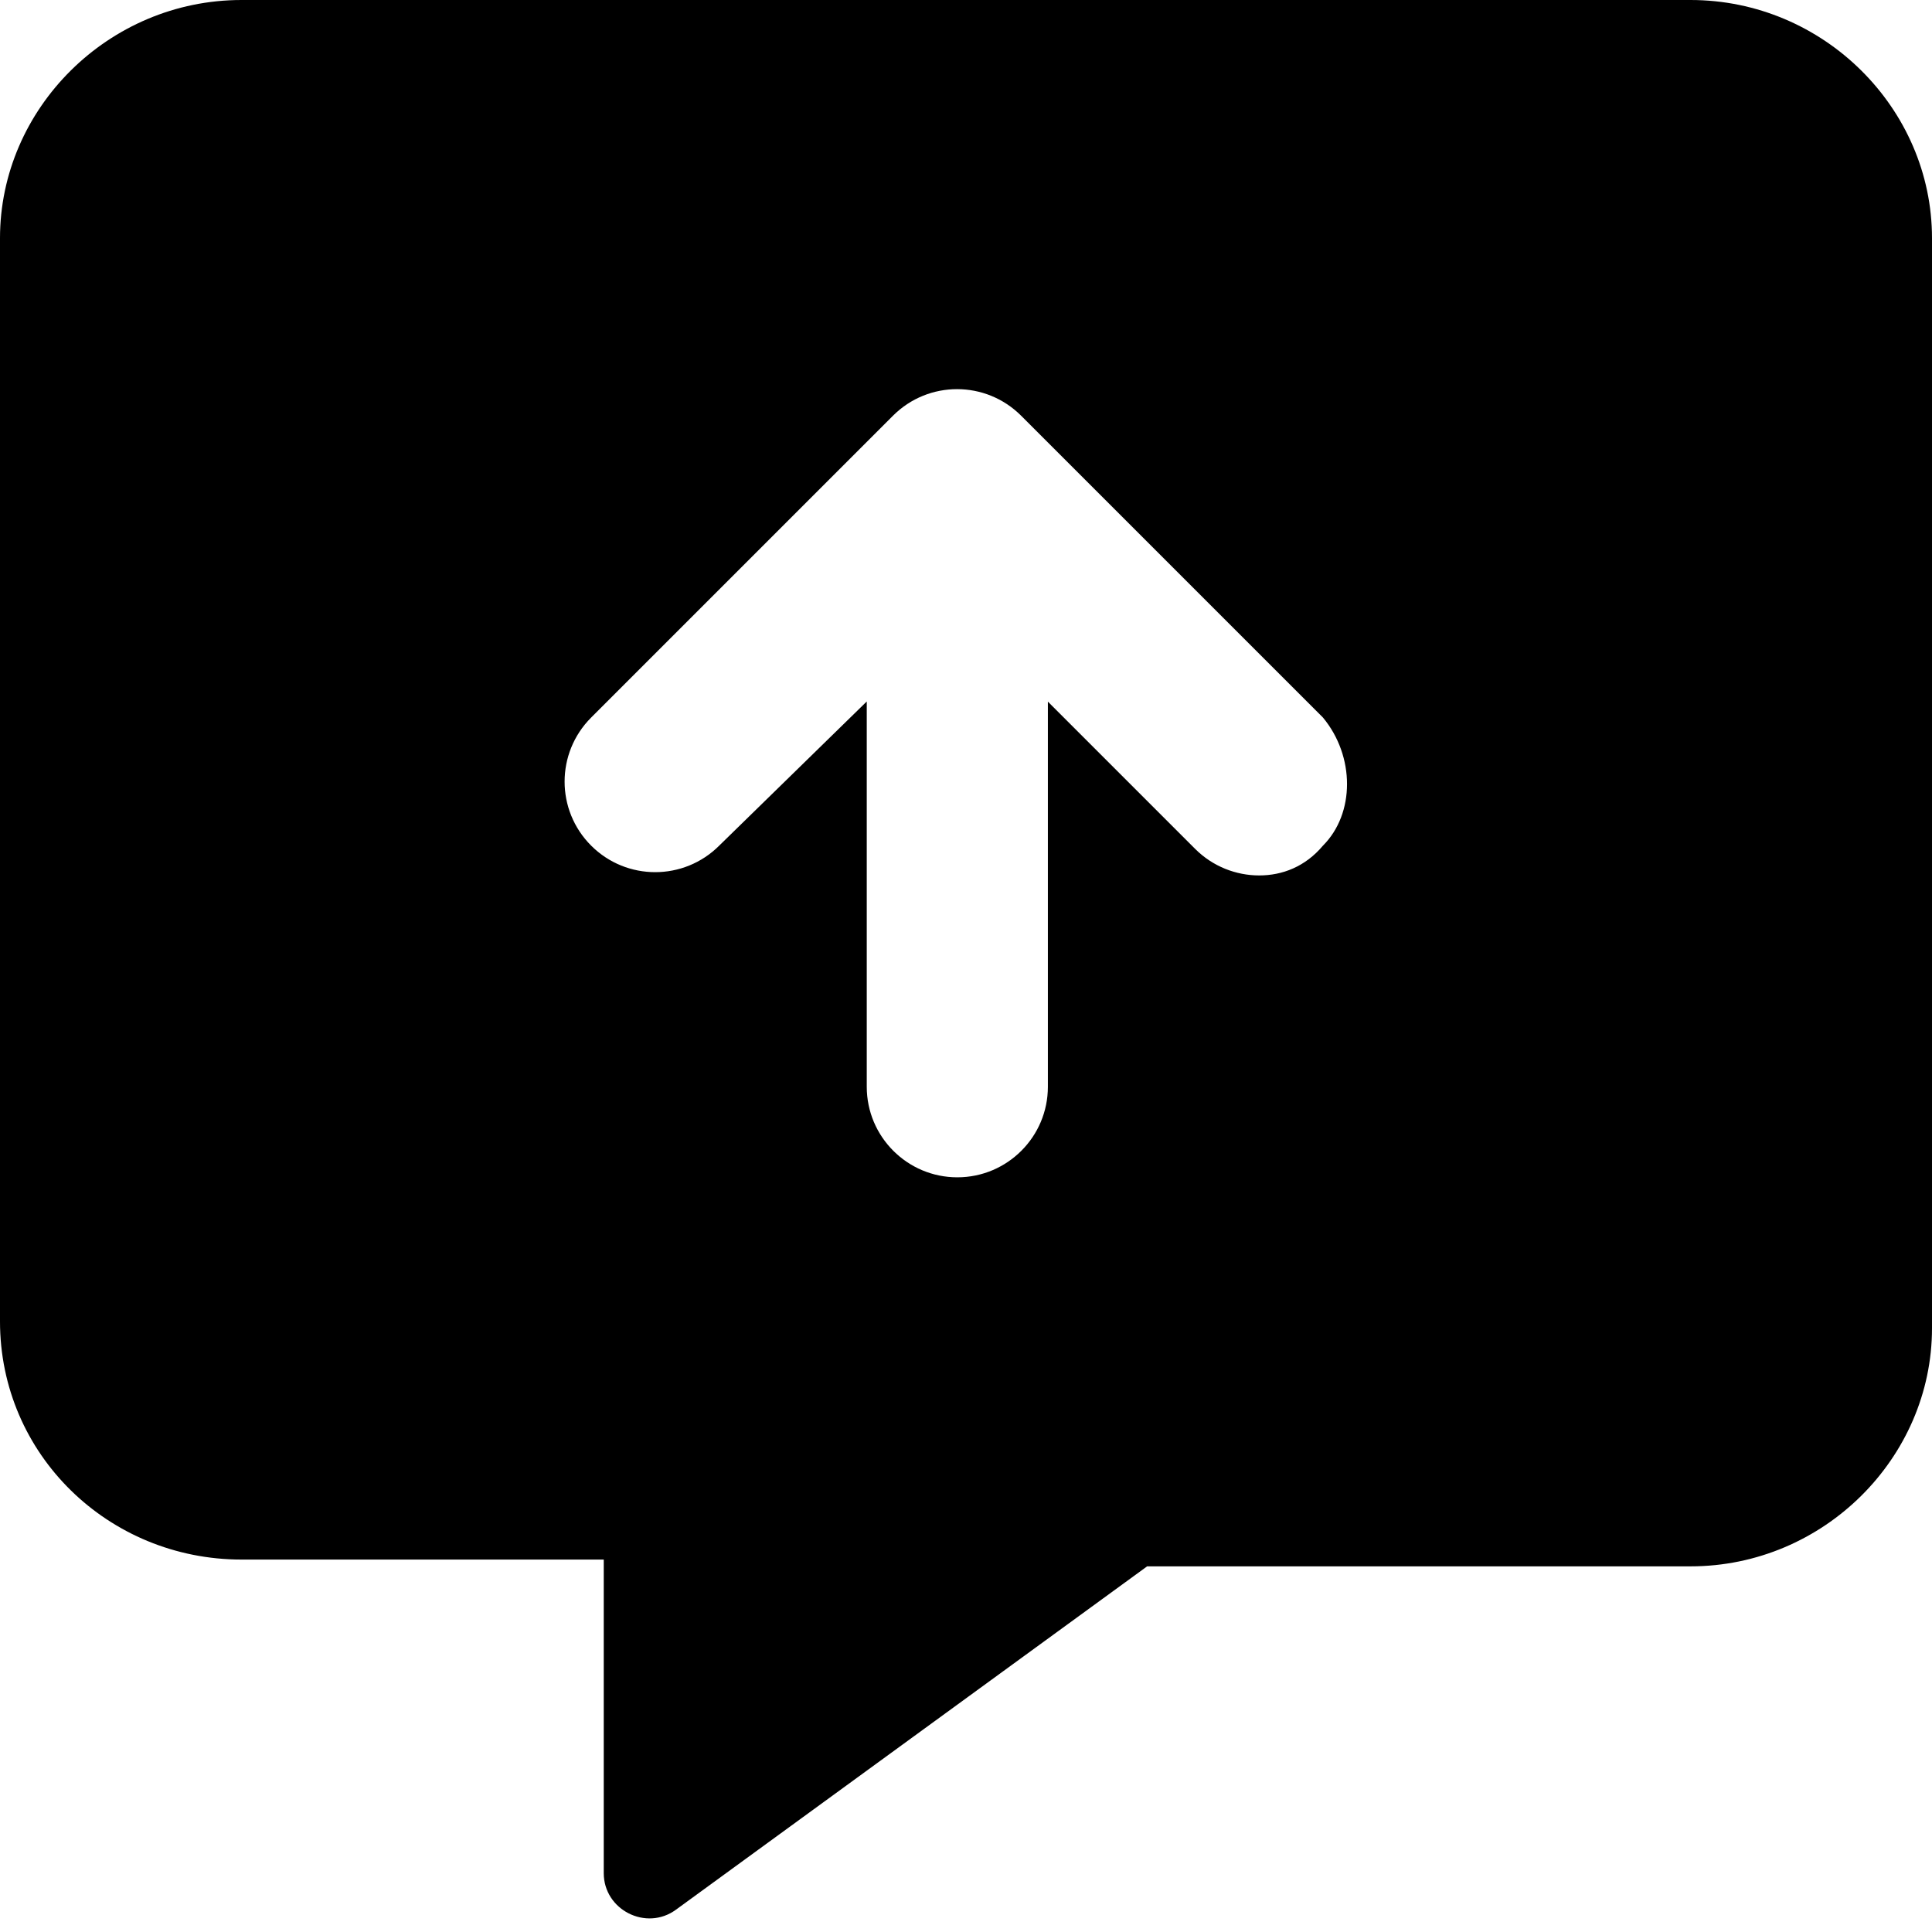 <svg xmlns="http://www.w3.org/2000/svg" viewBox="0 0 512 512"><!--! Font Awesome Pro 6.0.0-beta1 by @fontawesome - https://fontawesome.com License - https://fontawesome.com/license (Commercial License) --><path d="M448 0H64C28.75 0 0 28.75 0 63.1v287.1c0 35.25 28.75 63.1 64 63.1h96v83.1c0 9.75 11.25 15.45 19.12 9.7L304 415.1H448c35.25 0 64-28.75 64-63.1V63.1C512 28.75 483.3 0 448 0zM350.6 224.1C345.9 229.7 339.8 232 333.7 232s-12.28-2.344-16.97-7.031l-39.03-39.03V288c0 13.25-10.75 24-24 24s-24-10.75-24-24V185.9L190.6 224.1c-9.375 9.375-24.56 9.375-33.94 0s-9.375-24.56 0-33.94l80-80c9.375-9.375 24.56-9.375 33.94 0l80 80C359.1 200.4 359.1 215.6 350.6 224.1z"/></svg>
